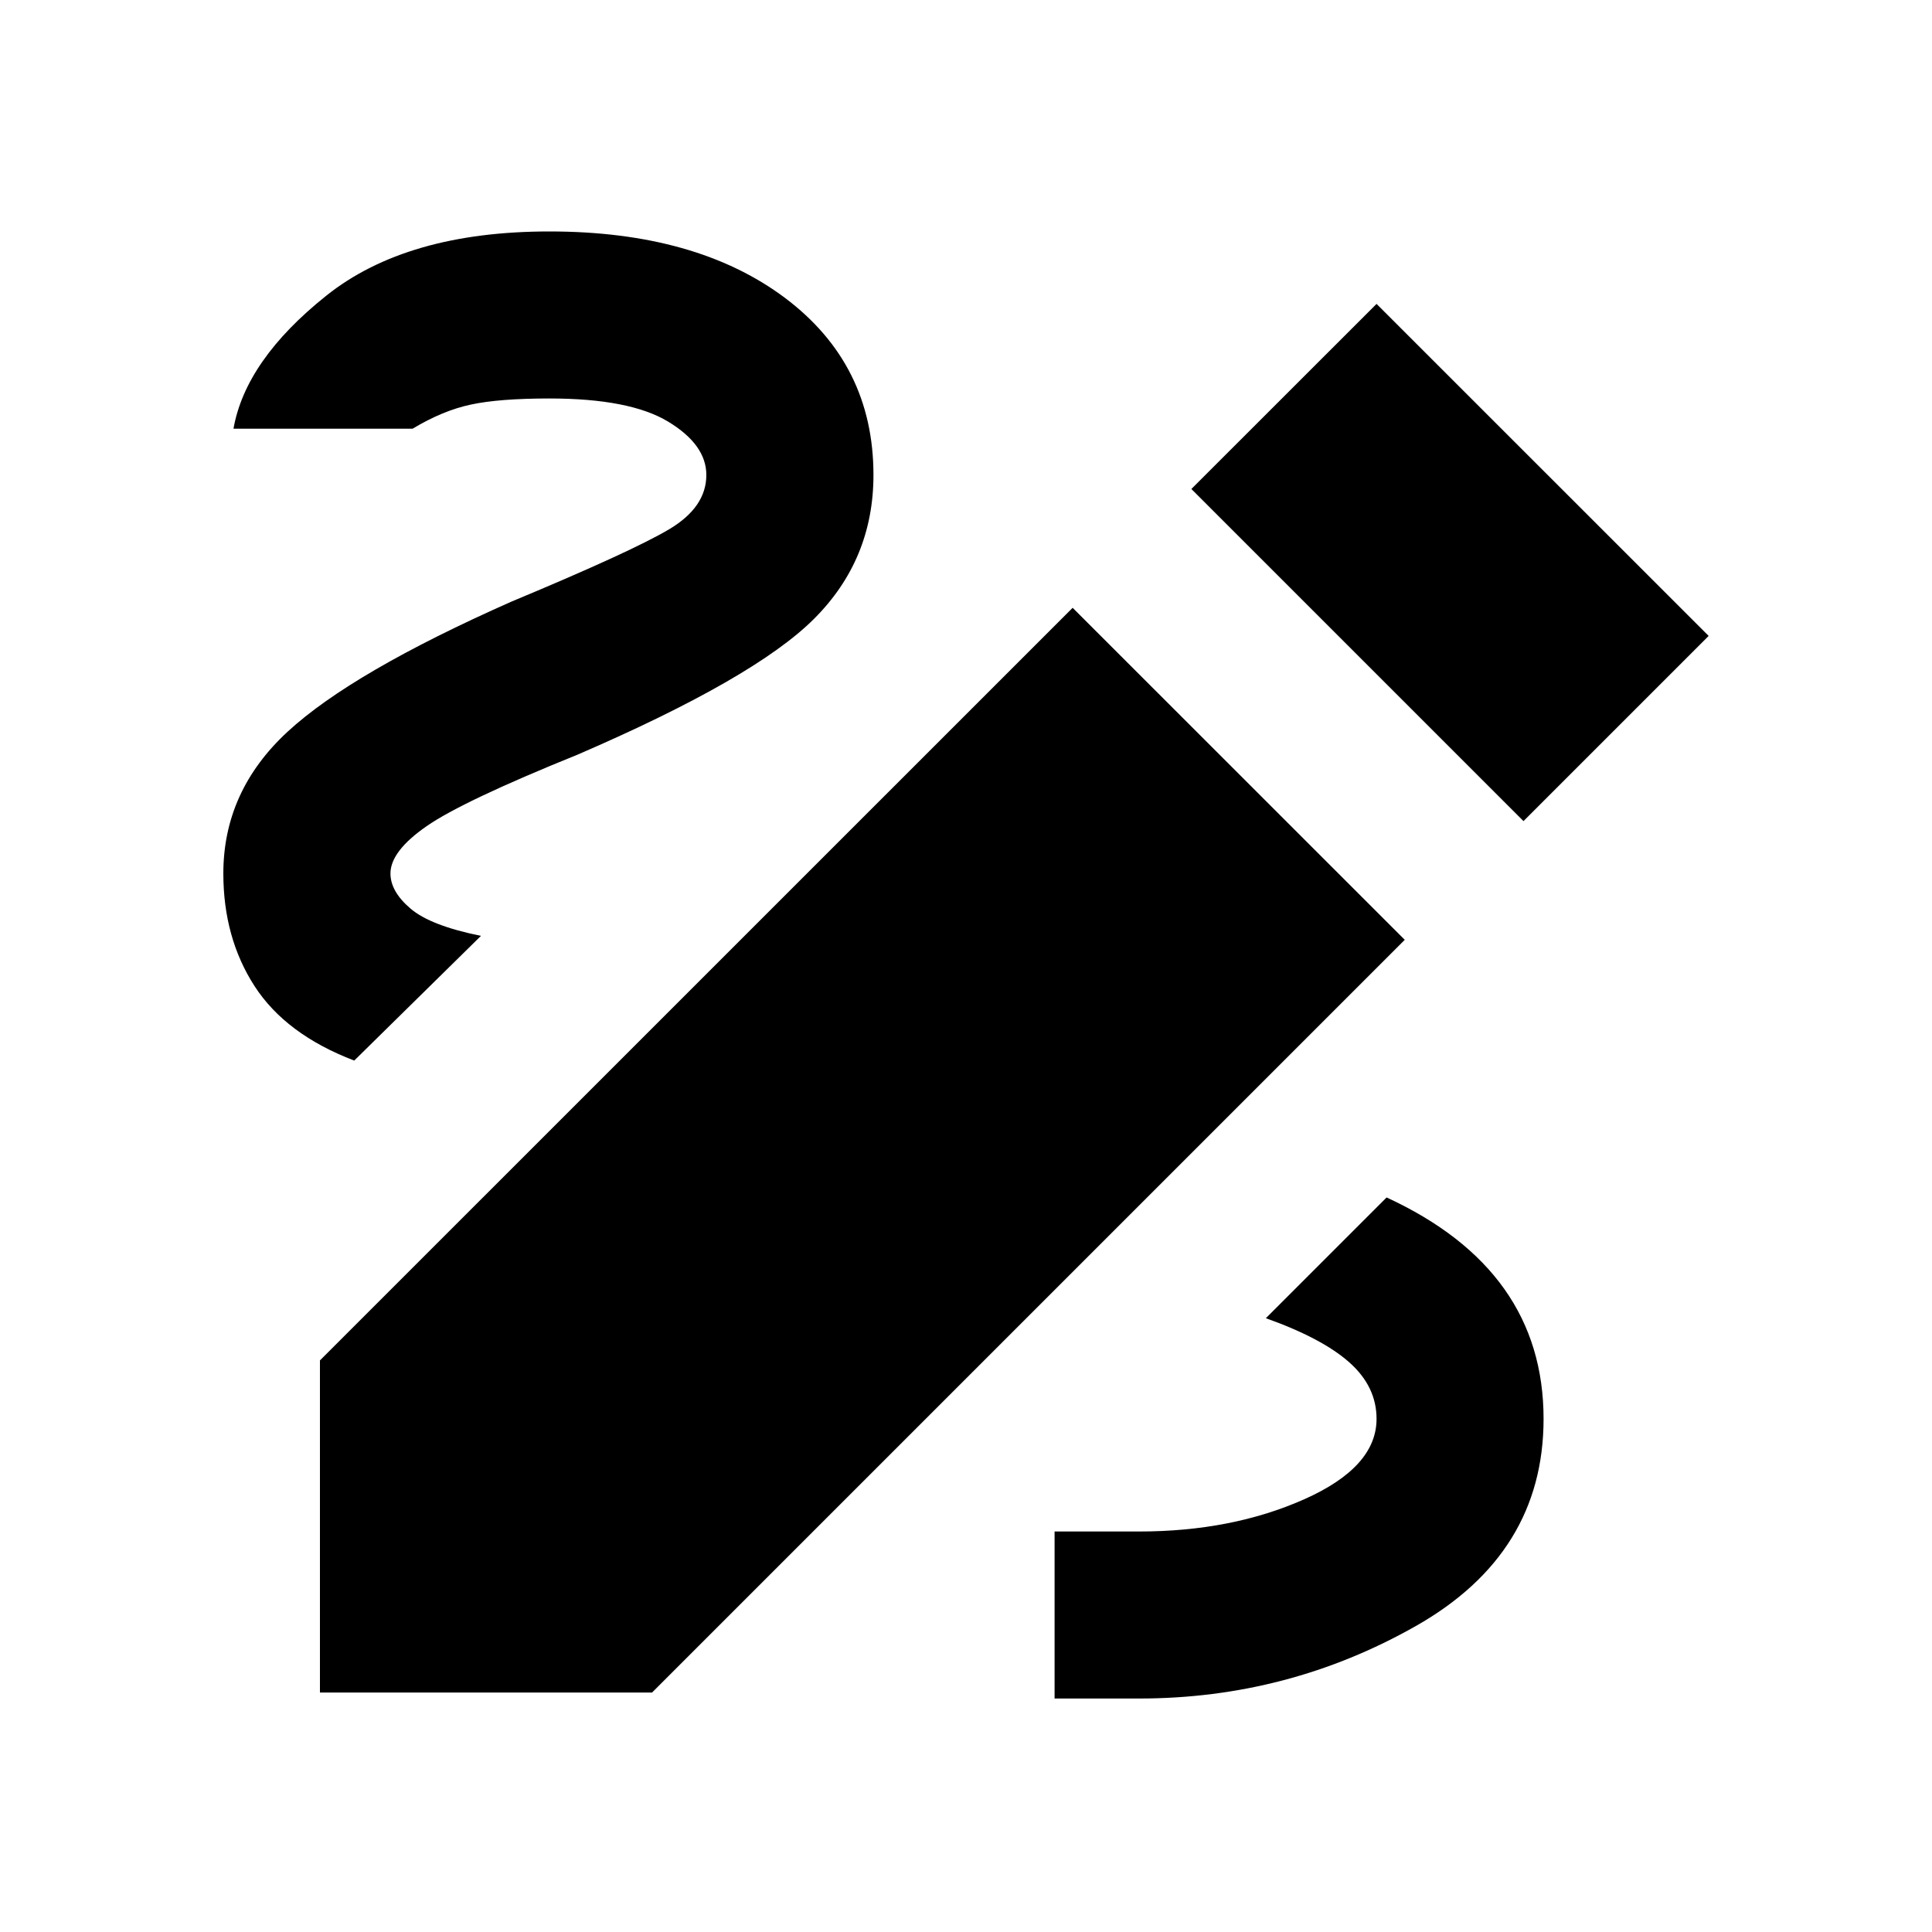 <svg xmlns="http://www.w3.org/2000/svg" height="20" width="20"><path d="M10.917 17.583v-1.729h.875q.958 0 1.708-.333t.75-.833q0-.334-.281-.584-.281-.25-.865-.458l1.25-1.25q.813.375 1.219.948.406.573.406 1.344 0 1.395-1.323 2.145t-2.864.75Zm-7.25-6.604q-.709-.271-1.032-.771-.323-.5-.323-1.166 0-.854.667-1.469.667-.615 2.313-1.344 1.25-.521 1.635-.75.385-.229.385-.562 0-.313-.395-.552-.396-.24-1.229-.24-.521 0-.813.063-.292.062-.604.25H2.417q.125-.709.958-1.375.833-.667 2.313-.667 1.52 0 2.437.687.917.688.917 1.834 0 .875-.615 1.489-.615.615-2.448 1.406-1.187.48-1.562.74t-.375.49q0 .187.208.364t.729.282ZM15.771 8.5l-3.438-3.438 1.917-1.916 3.438 3.437ZM3.312 17.521v-3.438l7.792-7.791 3.438 3.437-7.792 7.792Z"/></svg>